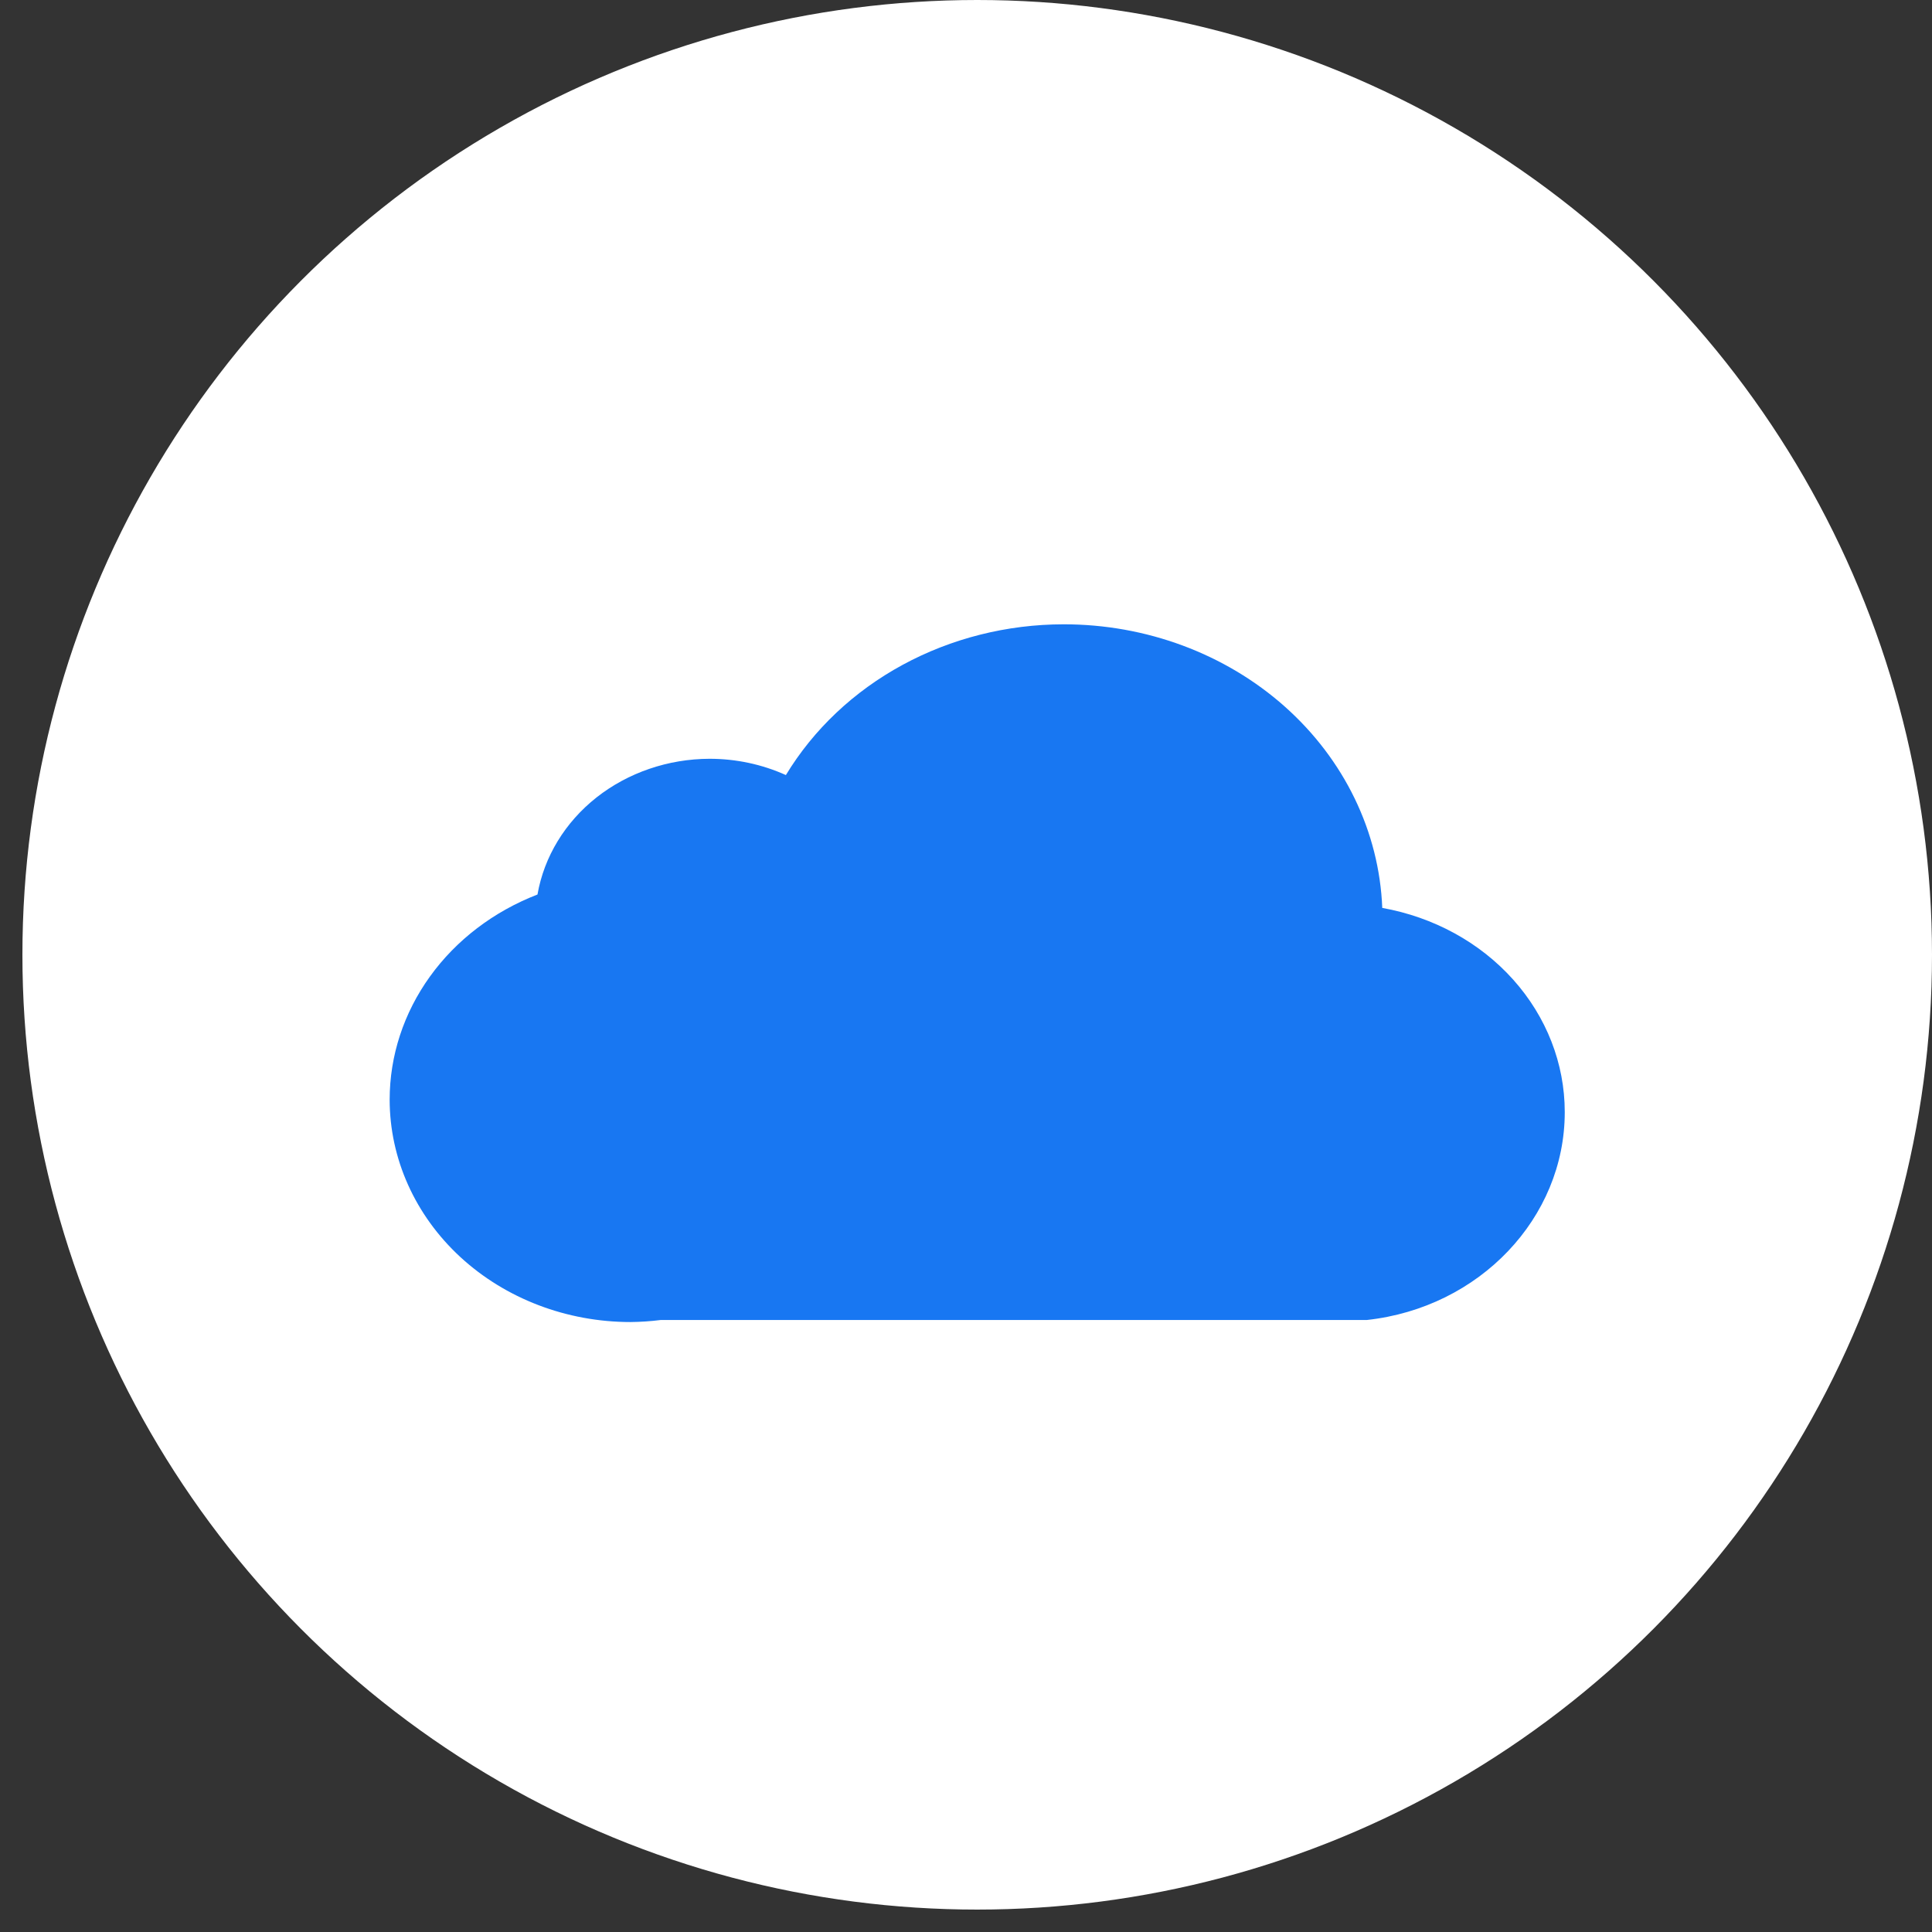 <svg width="35" height="35" viewBox="0 0 35 35" fill="none" xmlns="http://www.w3.org/2000/svg">
<rect x="0" y="0" width="35" height="35" fill="#333333" stroke="none"/>
<circle cx="17.703" cy="17.297" r="16.547" fill="white" stroke="white" stroke-width="1.5"/>
<path d="M19.266 11.31C18.241 11.311 17.235 11.565 16.351 12.045C15.467 12.525 14.738 13.214 14.237 14.041C13.807 13.847 13.334 13.746 12.855 13.746C12.104 13.748 11.379 13.996 10.807 14.446C10.236 14.897 9.857 15.52 9.737 16.205C8.944 16.512 8.266 17.028 7.79 17.689C7.313 18.351 7.059 19.127 7.059 19.922C7.06 20.991 7.52 22.015 8.338 22.771C9.157 23.526 10.266 23.95 11.423 23.95C11.606 23.948 11.789 23.936 11.97 23.913H24.761C26.806 23.69 28.346 22.062 28.347 20.151V20.144C28.347 19.269 28.016 18.421 27.413 17.747C26.81 17.073 25.971 16.614 25.041 16.448C24.986 15.067 24.353 13.76 23.276 12.801C22.199 11.843 20.761 11.308 19.266 11.31Z" fill="#1877F2"/>
</svg>
